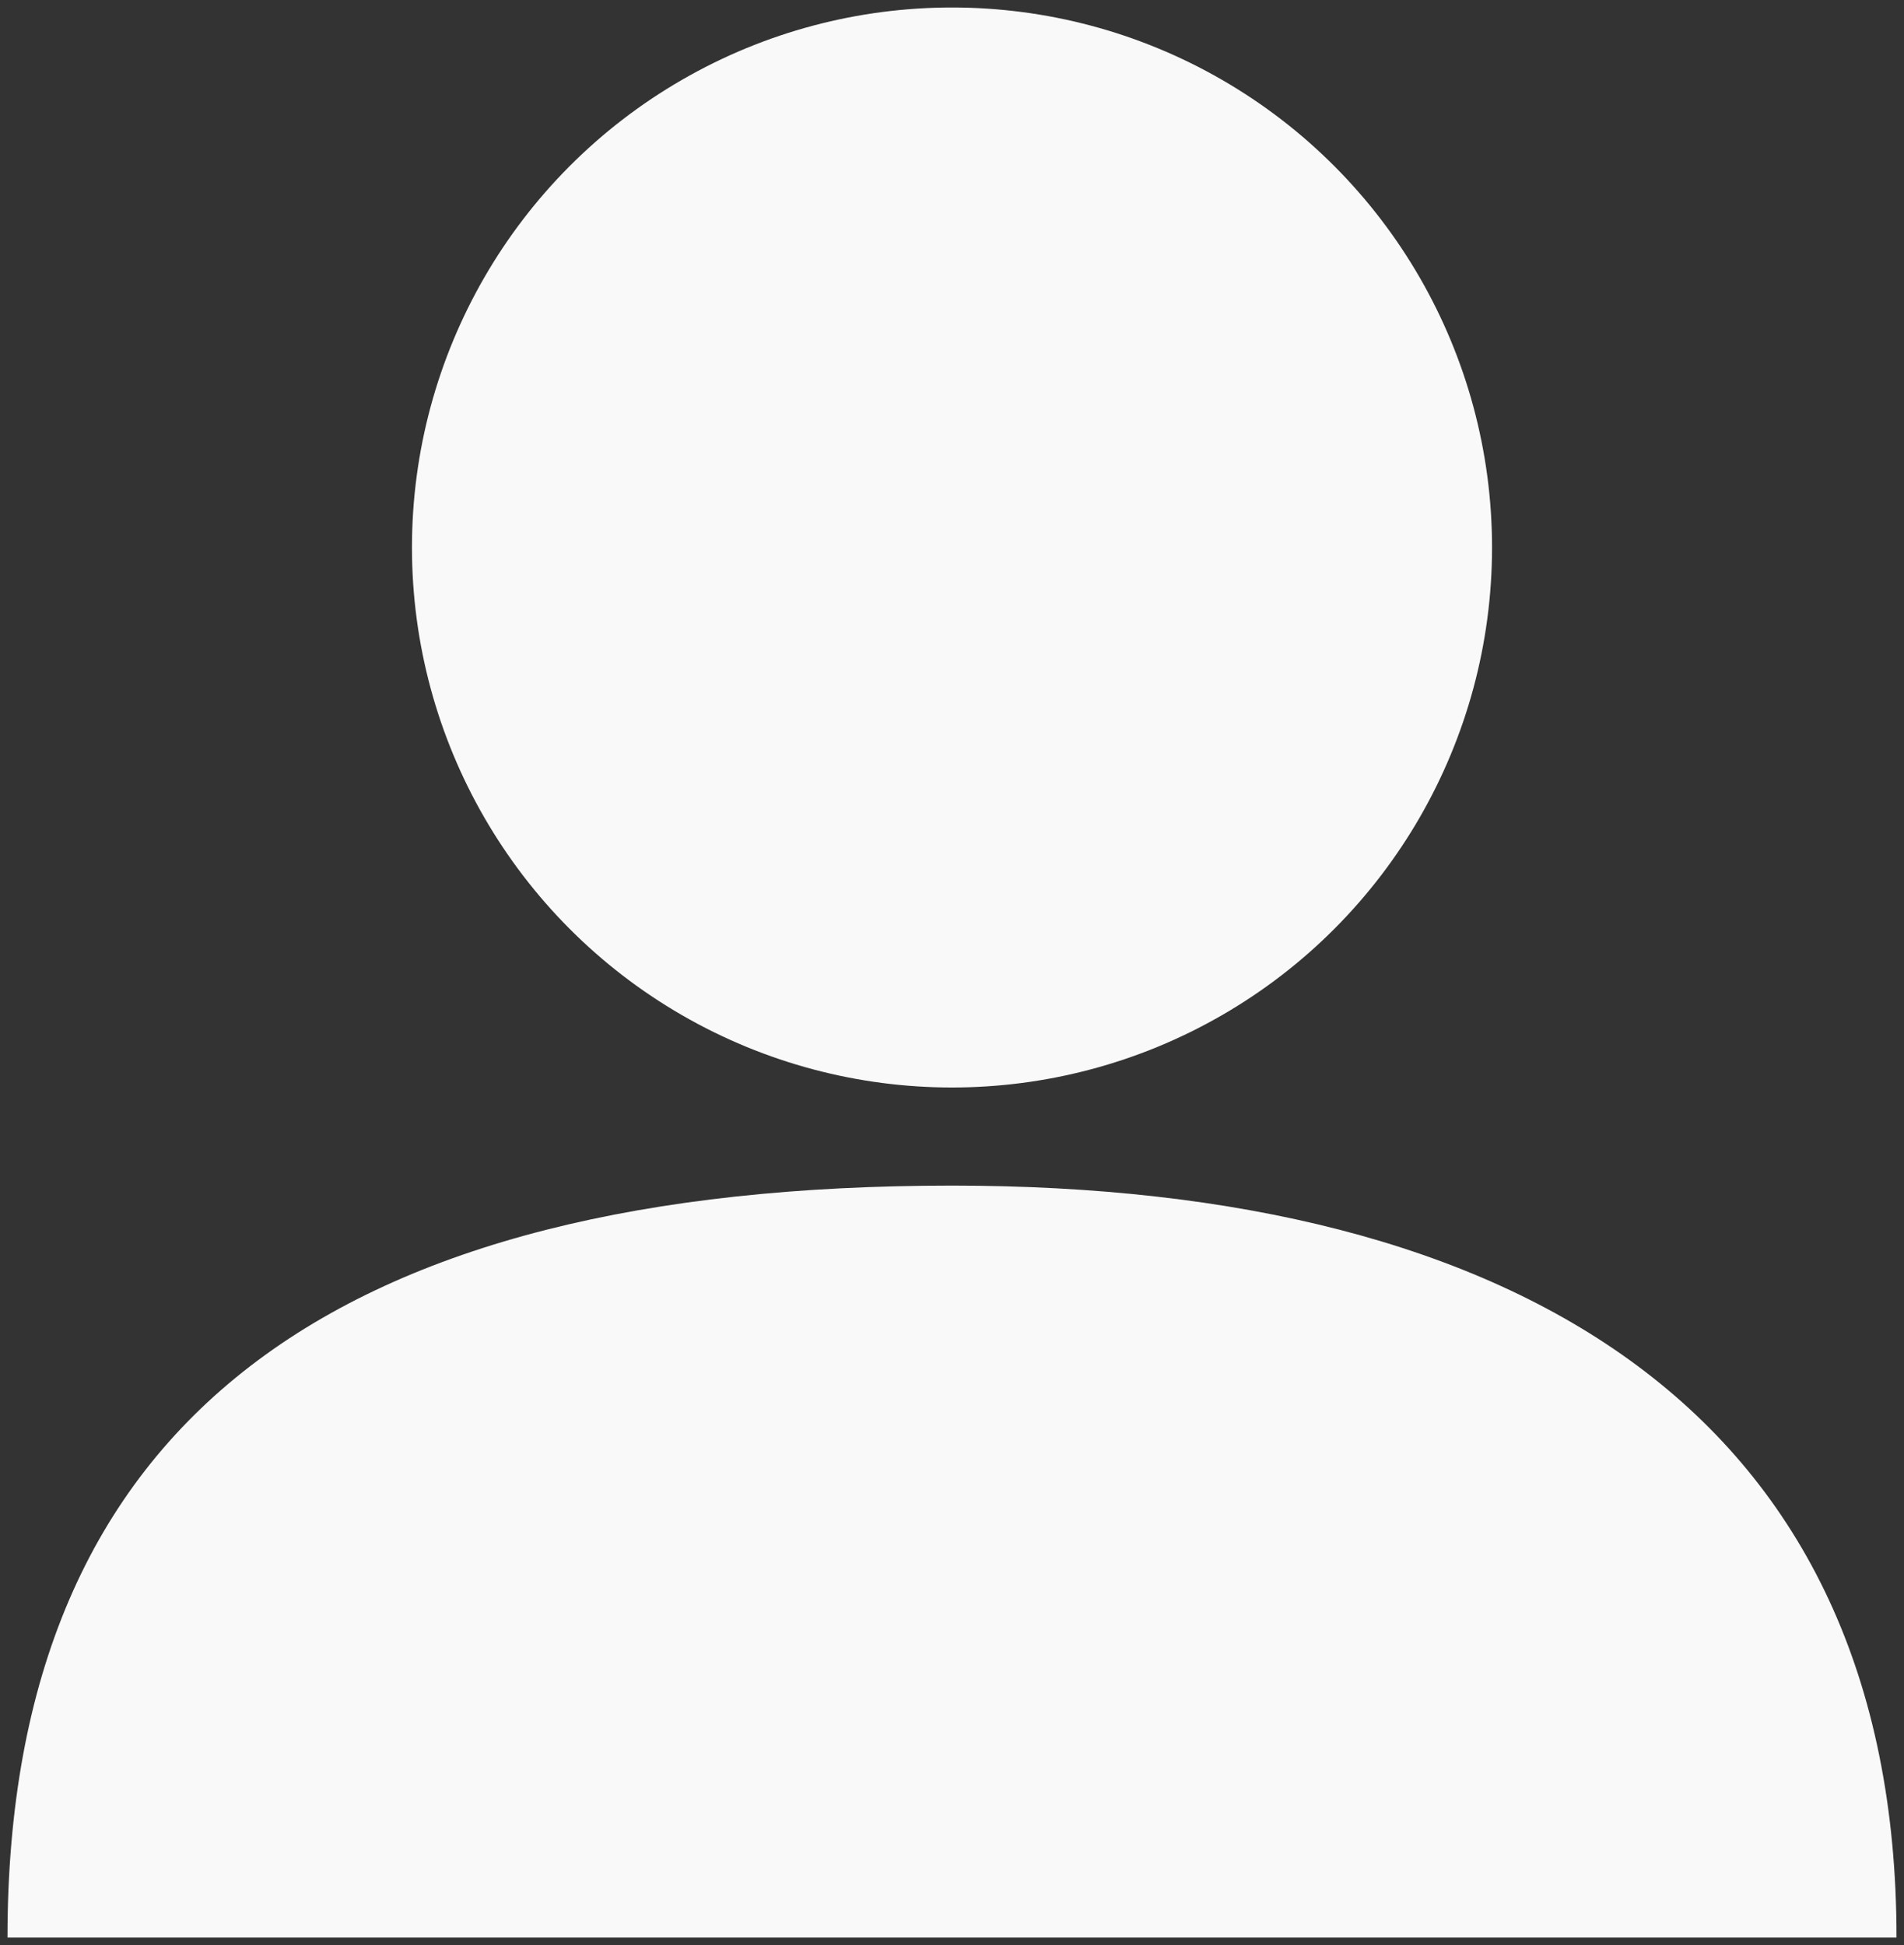 <?xml version="1.0" encoding="UTF-8"?>
<svg id="Layer_2" data-name="Layer 2" xmlns="http://www.w3.org/2000/svg" viewBox="0 0 25.42 25.97">
  <rect x="0" y="0" width="25.42" height="25.97" fill="#333333" stroke="none"/>
  <defs>
    <style>
      .cls-1 {
        fill: #f9f9fa;
      }
    </style>
  </defs>
  <circle class="cls-1" cx="12.71" cy="7.31" r="7.21"/>
  <path class="cls-1" d="M25.32,25.87H.1C.1,18.91,4.54,15.83,12.71,15.83c7.59,0,12.61,3.07,12.61,10.04Z"/>
</svg>